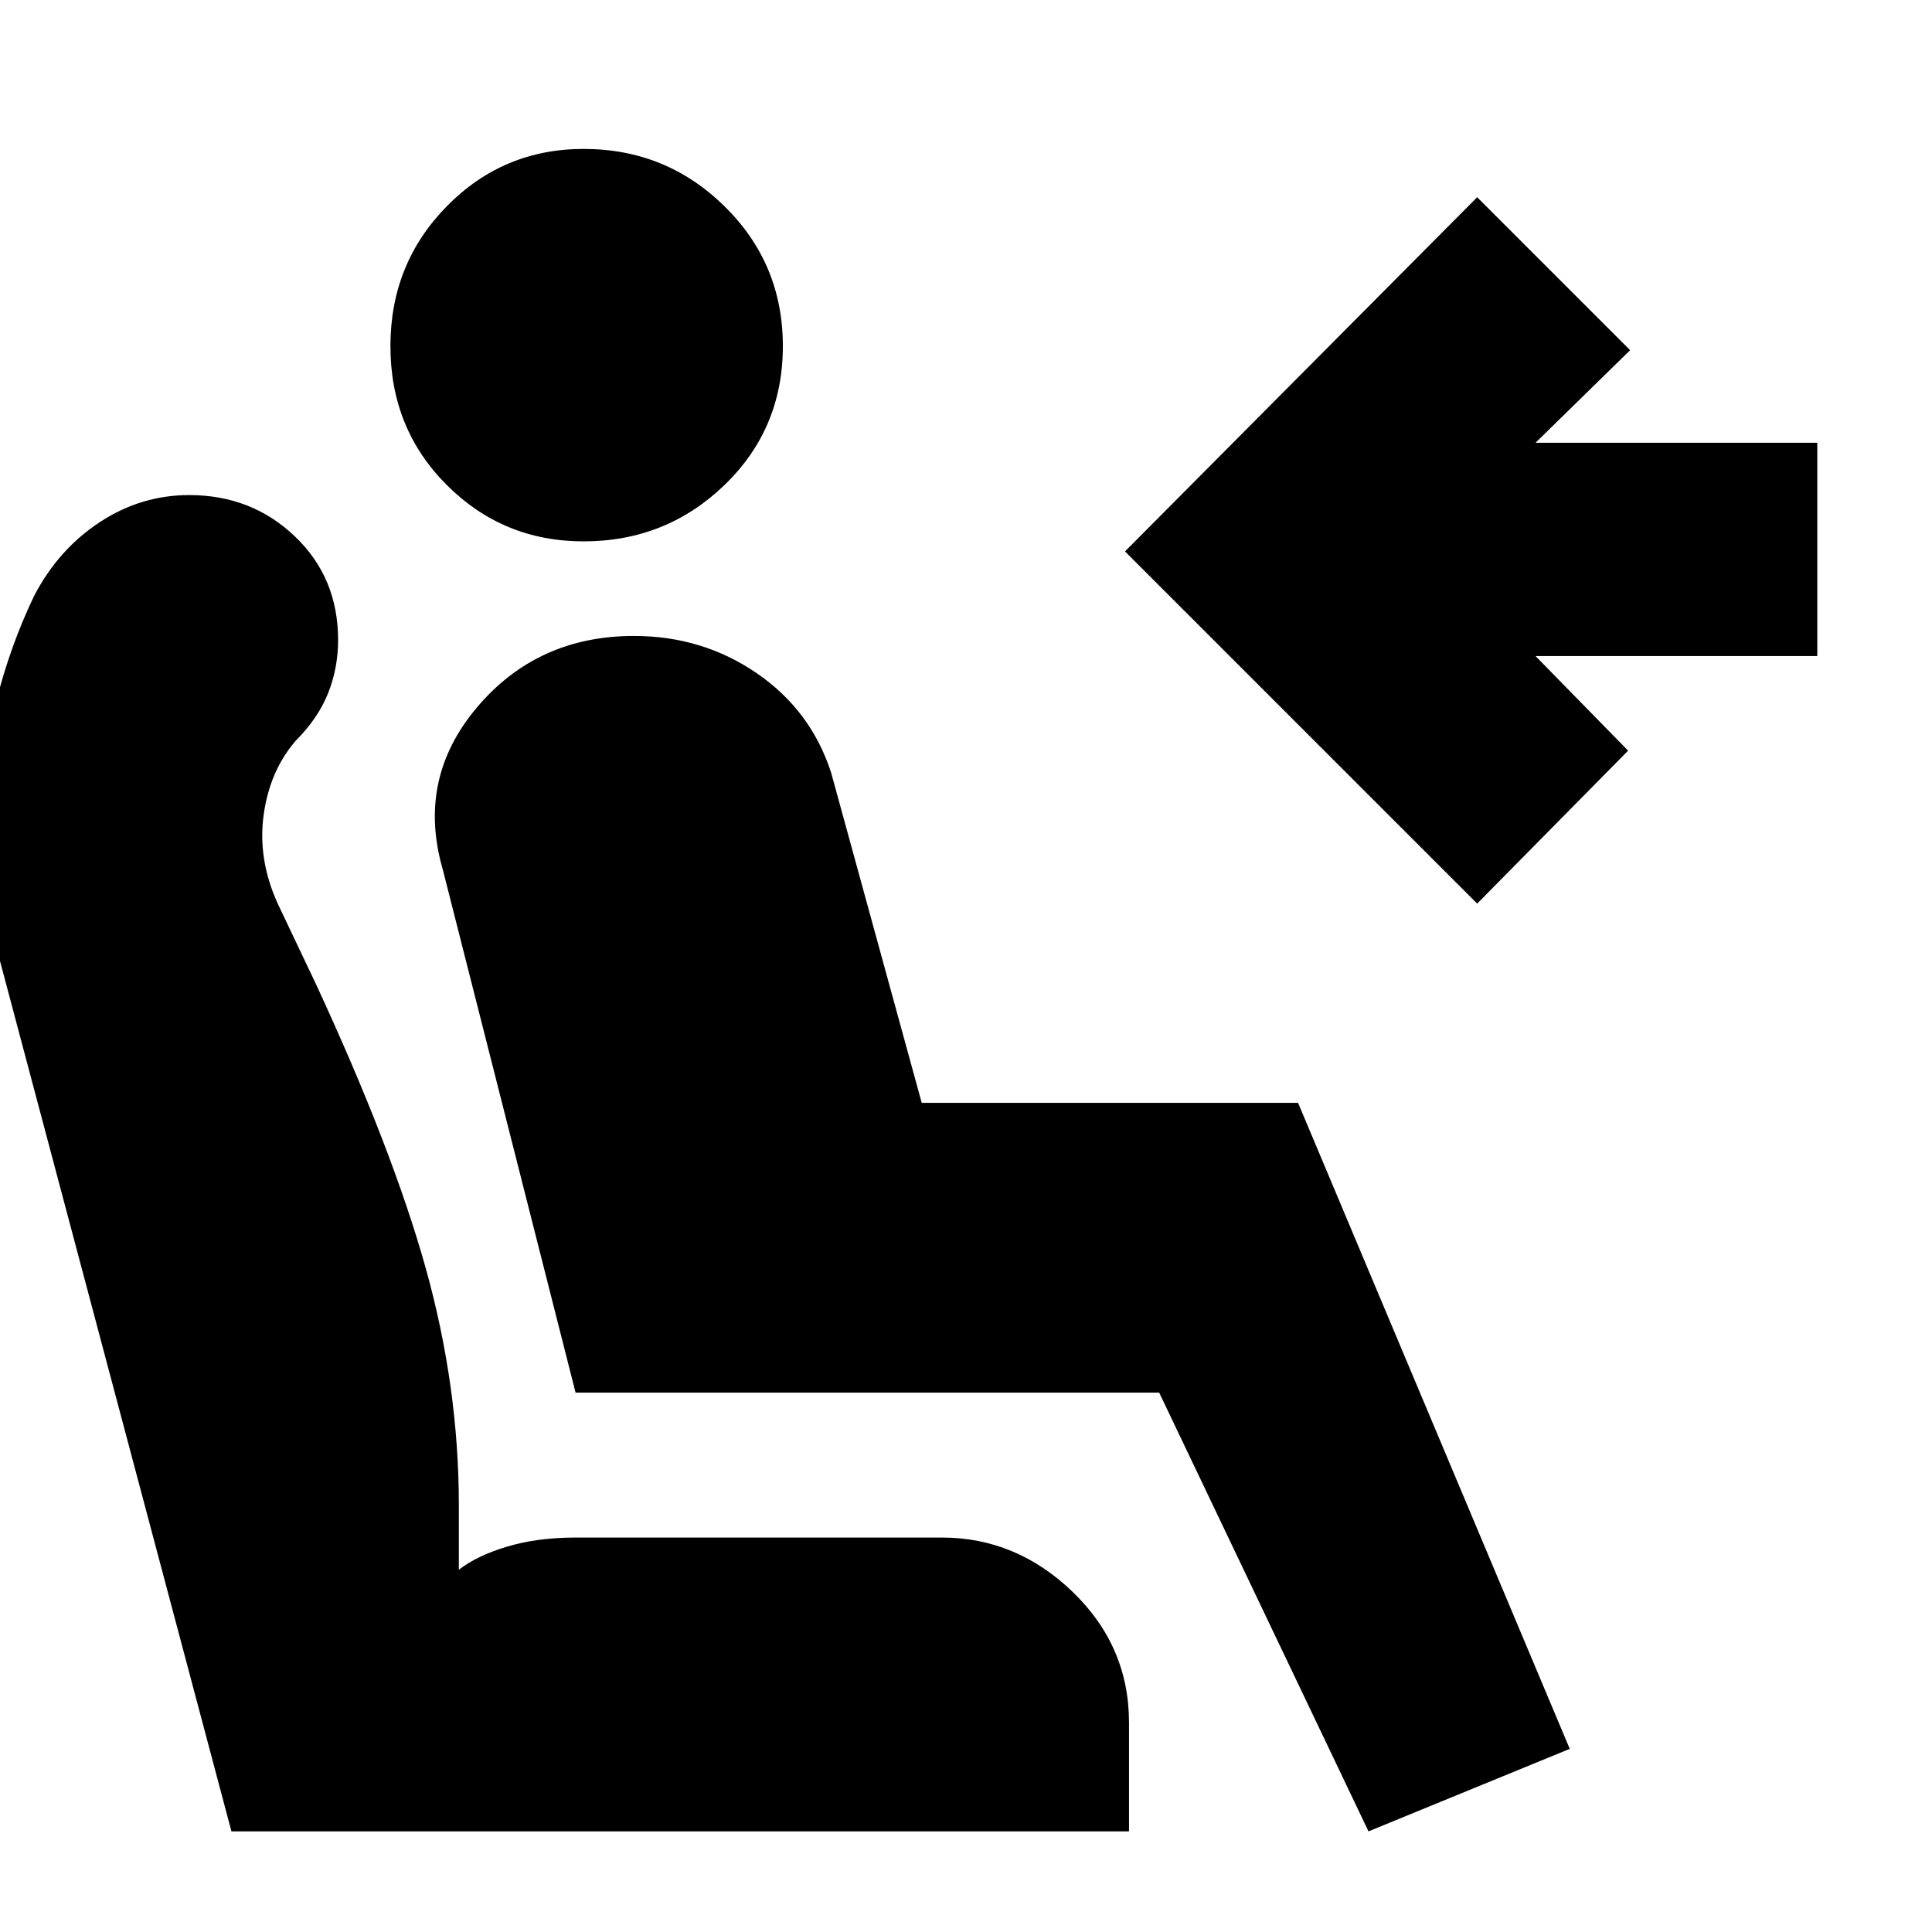 <svg xmlns="http://www.w3.org/2000/svg" height="20" viewBox="0 -960 960 960" width="20"><path d="M290-691q-40 0-68-28t-28-69q0-41 28-69.5t68-28.5q41 0 70 28.5t29 69.5q0 41-29 69t-70 28ZM680-50 576-268H286l-66-260q-13-45 17-80.5t78-35.5q34 0 61 18.5t37 49.5l45 164h187L780-91 680-50Zm54-461L559-686l175-176 76 76-47 46h140v106H763l46 47-75 76ZM561-50H115L-2-490q-3-14-5-29.5T-9-553q0-30 7-58t19-53q12-23 32.5-36.5T94-714q31 0 52.5 20.5T168-642q0 14-5 26.5T147-592q-13 15-16 37t7 44l19 40q38 82 54.5 141T228-212v32q9-7 24-11.5t34-4.5h182q37 0 65 27t28 65v54Z"/></svg>